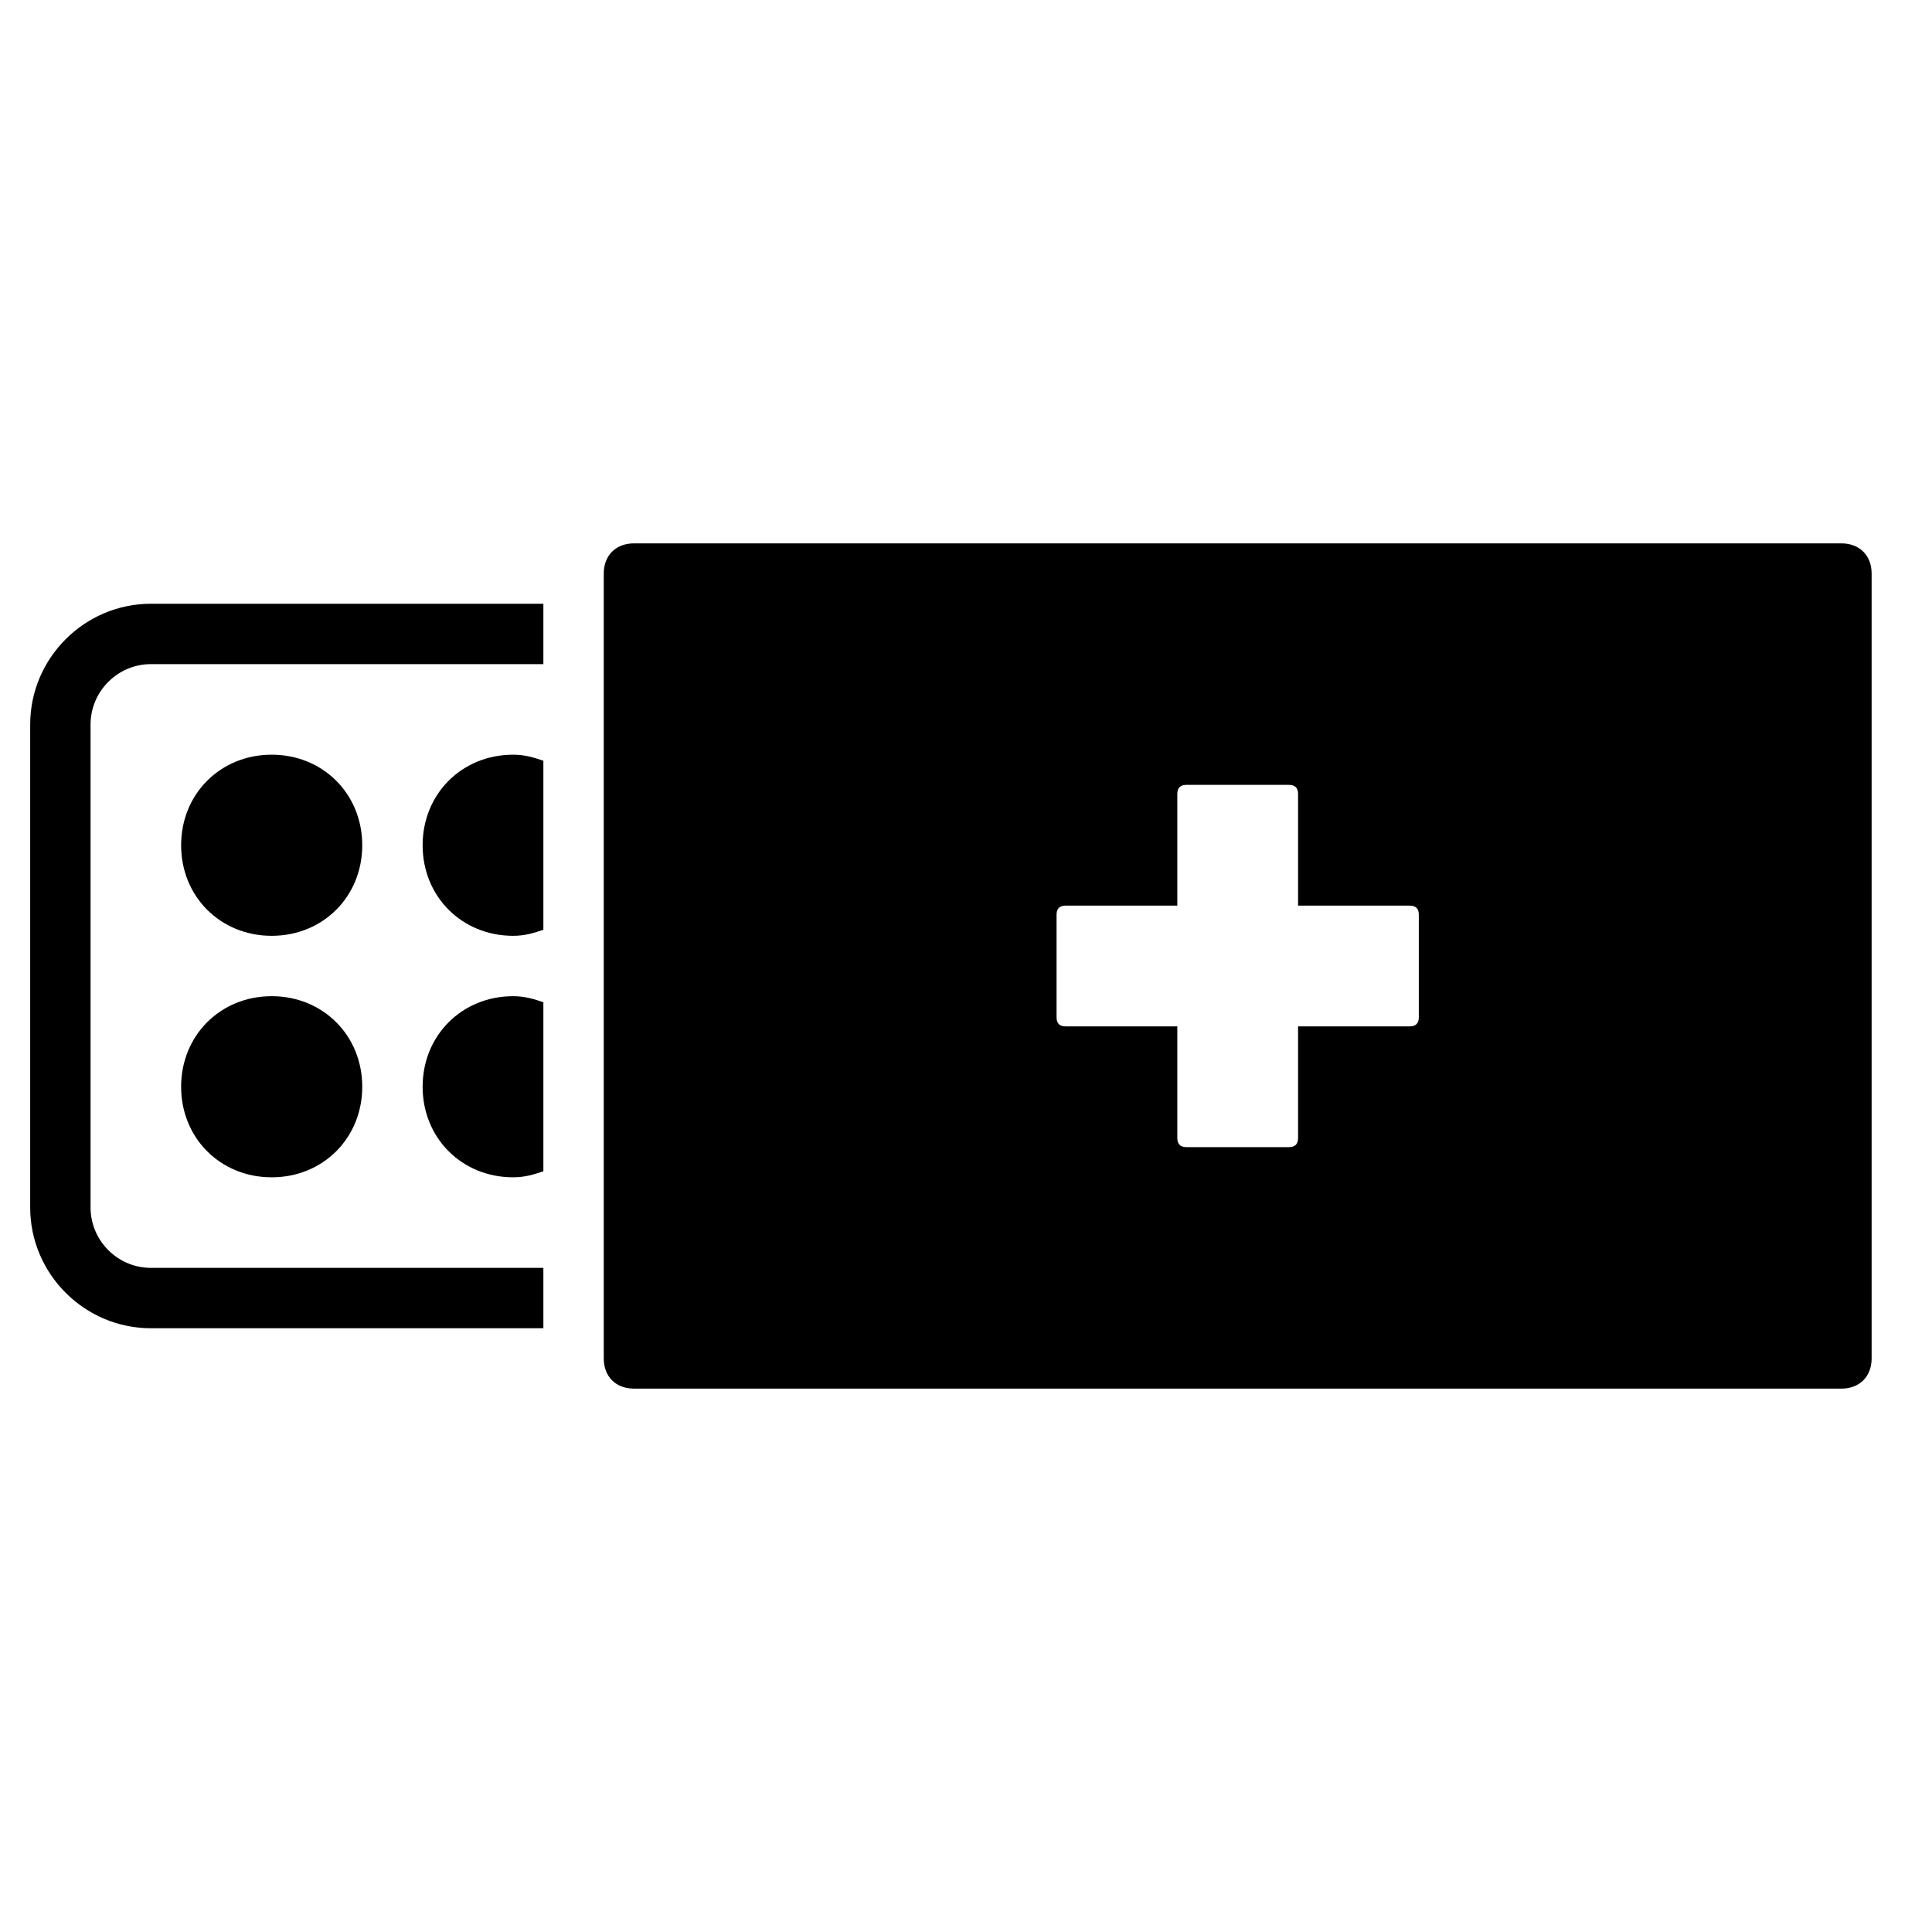 <svg height="64" viewBox="0 0 64 64" width="64" xmlns="http://www.w3.org/2000/svg"><path d="m0 0h64v64h-64z" fill="none"/><path d="m14 36c0 1.7 1.3 3 3 3 .4 0 .7-.1 1-.2v-5.6c-.3-.1-.6-.2-1-.2-1.7 0-3 1.3-3 3zm-13-12v16c0 2.2 1.8 4 4 4h13v-2h-13c-1.1 0-2-.9-2-2v-16c0-1.1.9-2 2-2h13v-2h-13c-2.2 0-4 1.8-4 4zm13 4c0 1.7 1.3 3 3 3 .4 0 .7-.1 1-.2v-5.6c-.3-.1-.6-.2-1-.2-1.7 0-3 1.3-3 3zm-5-3c-1.7 0-3 1.3-3 3s1.3 3 3 3 3-1.3 3-3-1.3-3-3-3zm52-7h-40c-.6 0-1 .4-1 1v26c0 .6.4 1 1 1h40c.6 0 1-.4 1-1v-26c0-.6-.4-1-1-1zm-14 15.7c0 .2-.1.3-.3.3h-3.7v3.7c0 .2-.1.3-.3.3h-3.4c-.2 0-.3-.1-.3-.3v-3.7h-3.7c-.2 0-.3-.1-.3-.3v-3.4c0-.2.1-.3.3-.3h3.7v-3.7c0-.2.1-.3.3-.3h3.4c.2 0 .3.1.3.3v3.7h3.7c.2 0 .3.1.3.3zm-38-.7c-1.7 0-3 1.3-3 3s1.3 3 3 3 3-1.3 3-3-1.3-3-3-3z"/></svg>
